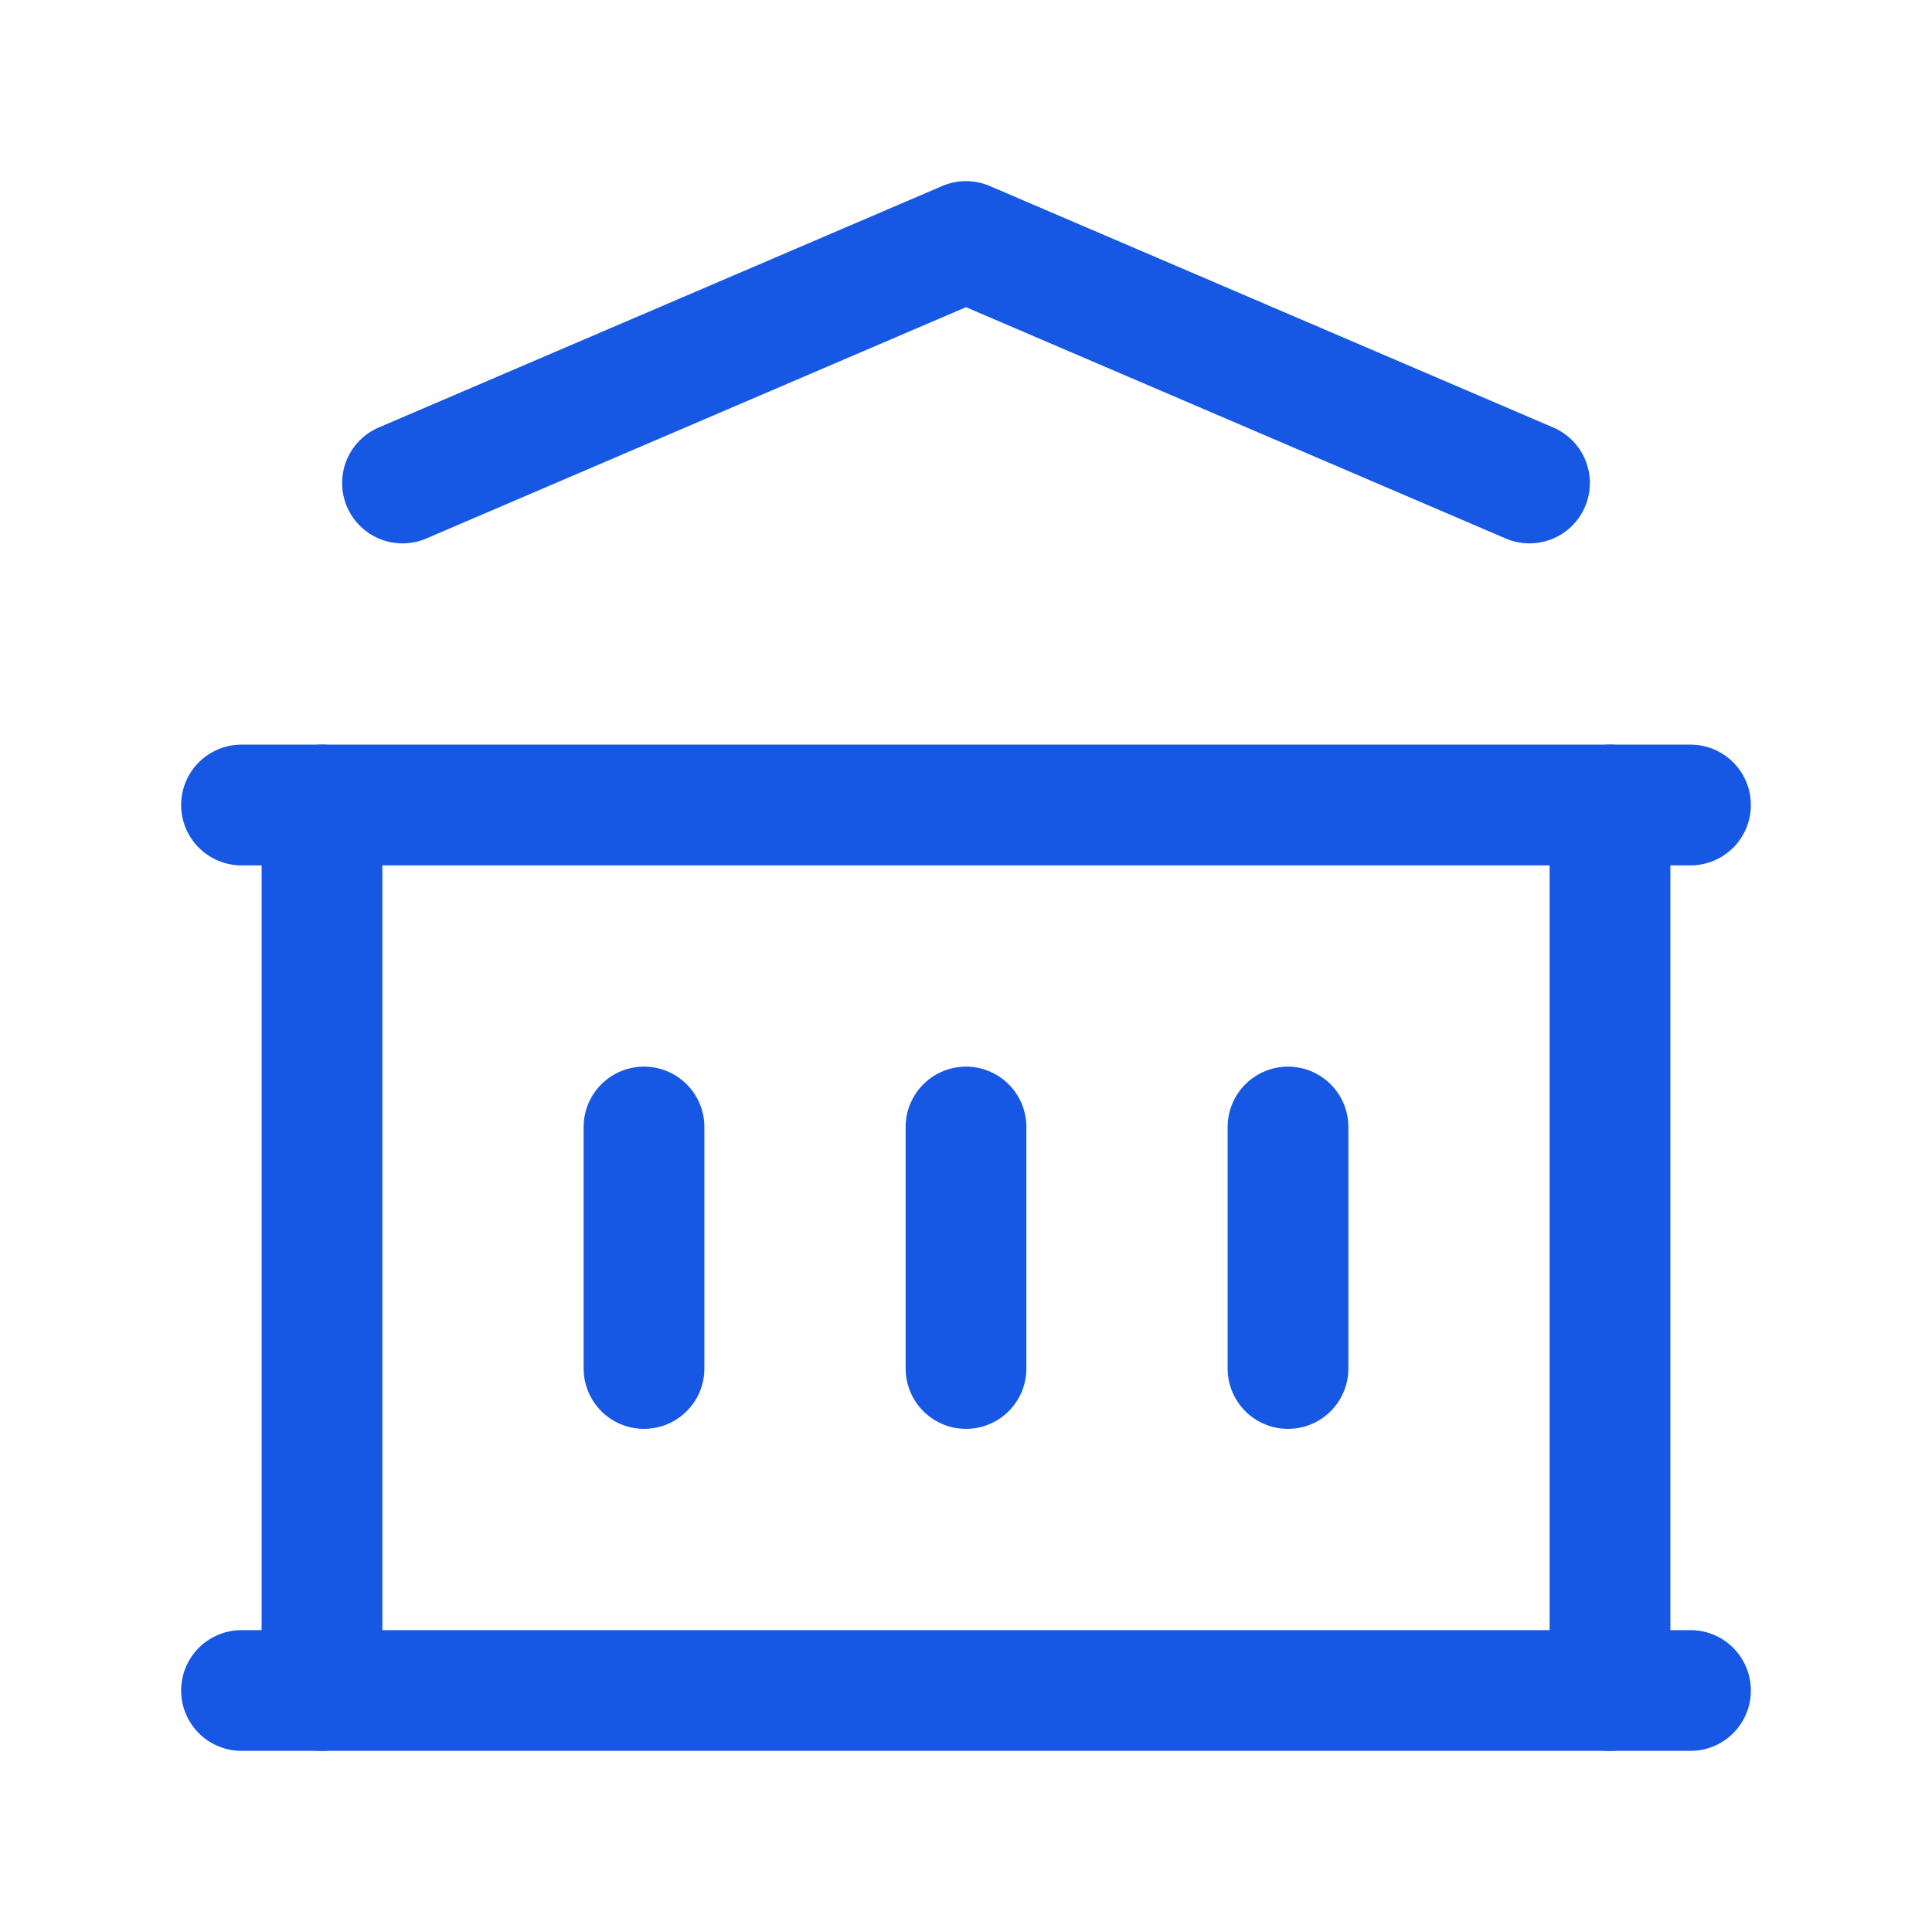 <svg width="24" height="24" viewBox="0 0 24 24" fill="none" xmlns="http://www.w3.org/2000/svg">
<g clip-path="url(#clip0_8205_25718)">
<path d="M3 21H21" stroke="#1658E4" stroke-width="1.5" stroke-linecap="round" stroke-linejoin="round"/>
<path d="M3 10H21" stroke="#1658E4" stroke-width="1.5" stroke-linecap="round" stroke-linejoin="round"/>
<path d="M5 6L12 3L19 6" stroke="#1658E4" stroke-width="1.5" stroke-linecap="round" stroke-linejoin="round"/>
<path d="M4 10V21" stroke="#1658E4" stroke-width="1.5" stroke-linecap="round" stroke-linejoin="round"/>
<path d="M20 10V21" stroke="#1658E4" stroke-width="1.5" stroke-linecap="round" stroke-linejoin="round"/>
<path d="M8 14V17" stroke="#1658E4" stroke-width="1.5" stroke-linecap="round" stroke-linejoin="round"/>
<path d="M12 14V17" stroke="#1658E4" stroke-width="1.5" stroke-linecap="round" stroke-linejoin="round"/>
<path d="M16 14V17" stroke="#1658E4" stroke-width="1.5" stroke-linecap="round" stroke-linejoin="round"/>
</g>
<defs>
<clipPath id="clip0_8205_25718">
<rect width="24" height="24" fill="white"/>
</clipPath>
</defs>
</svg>
